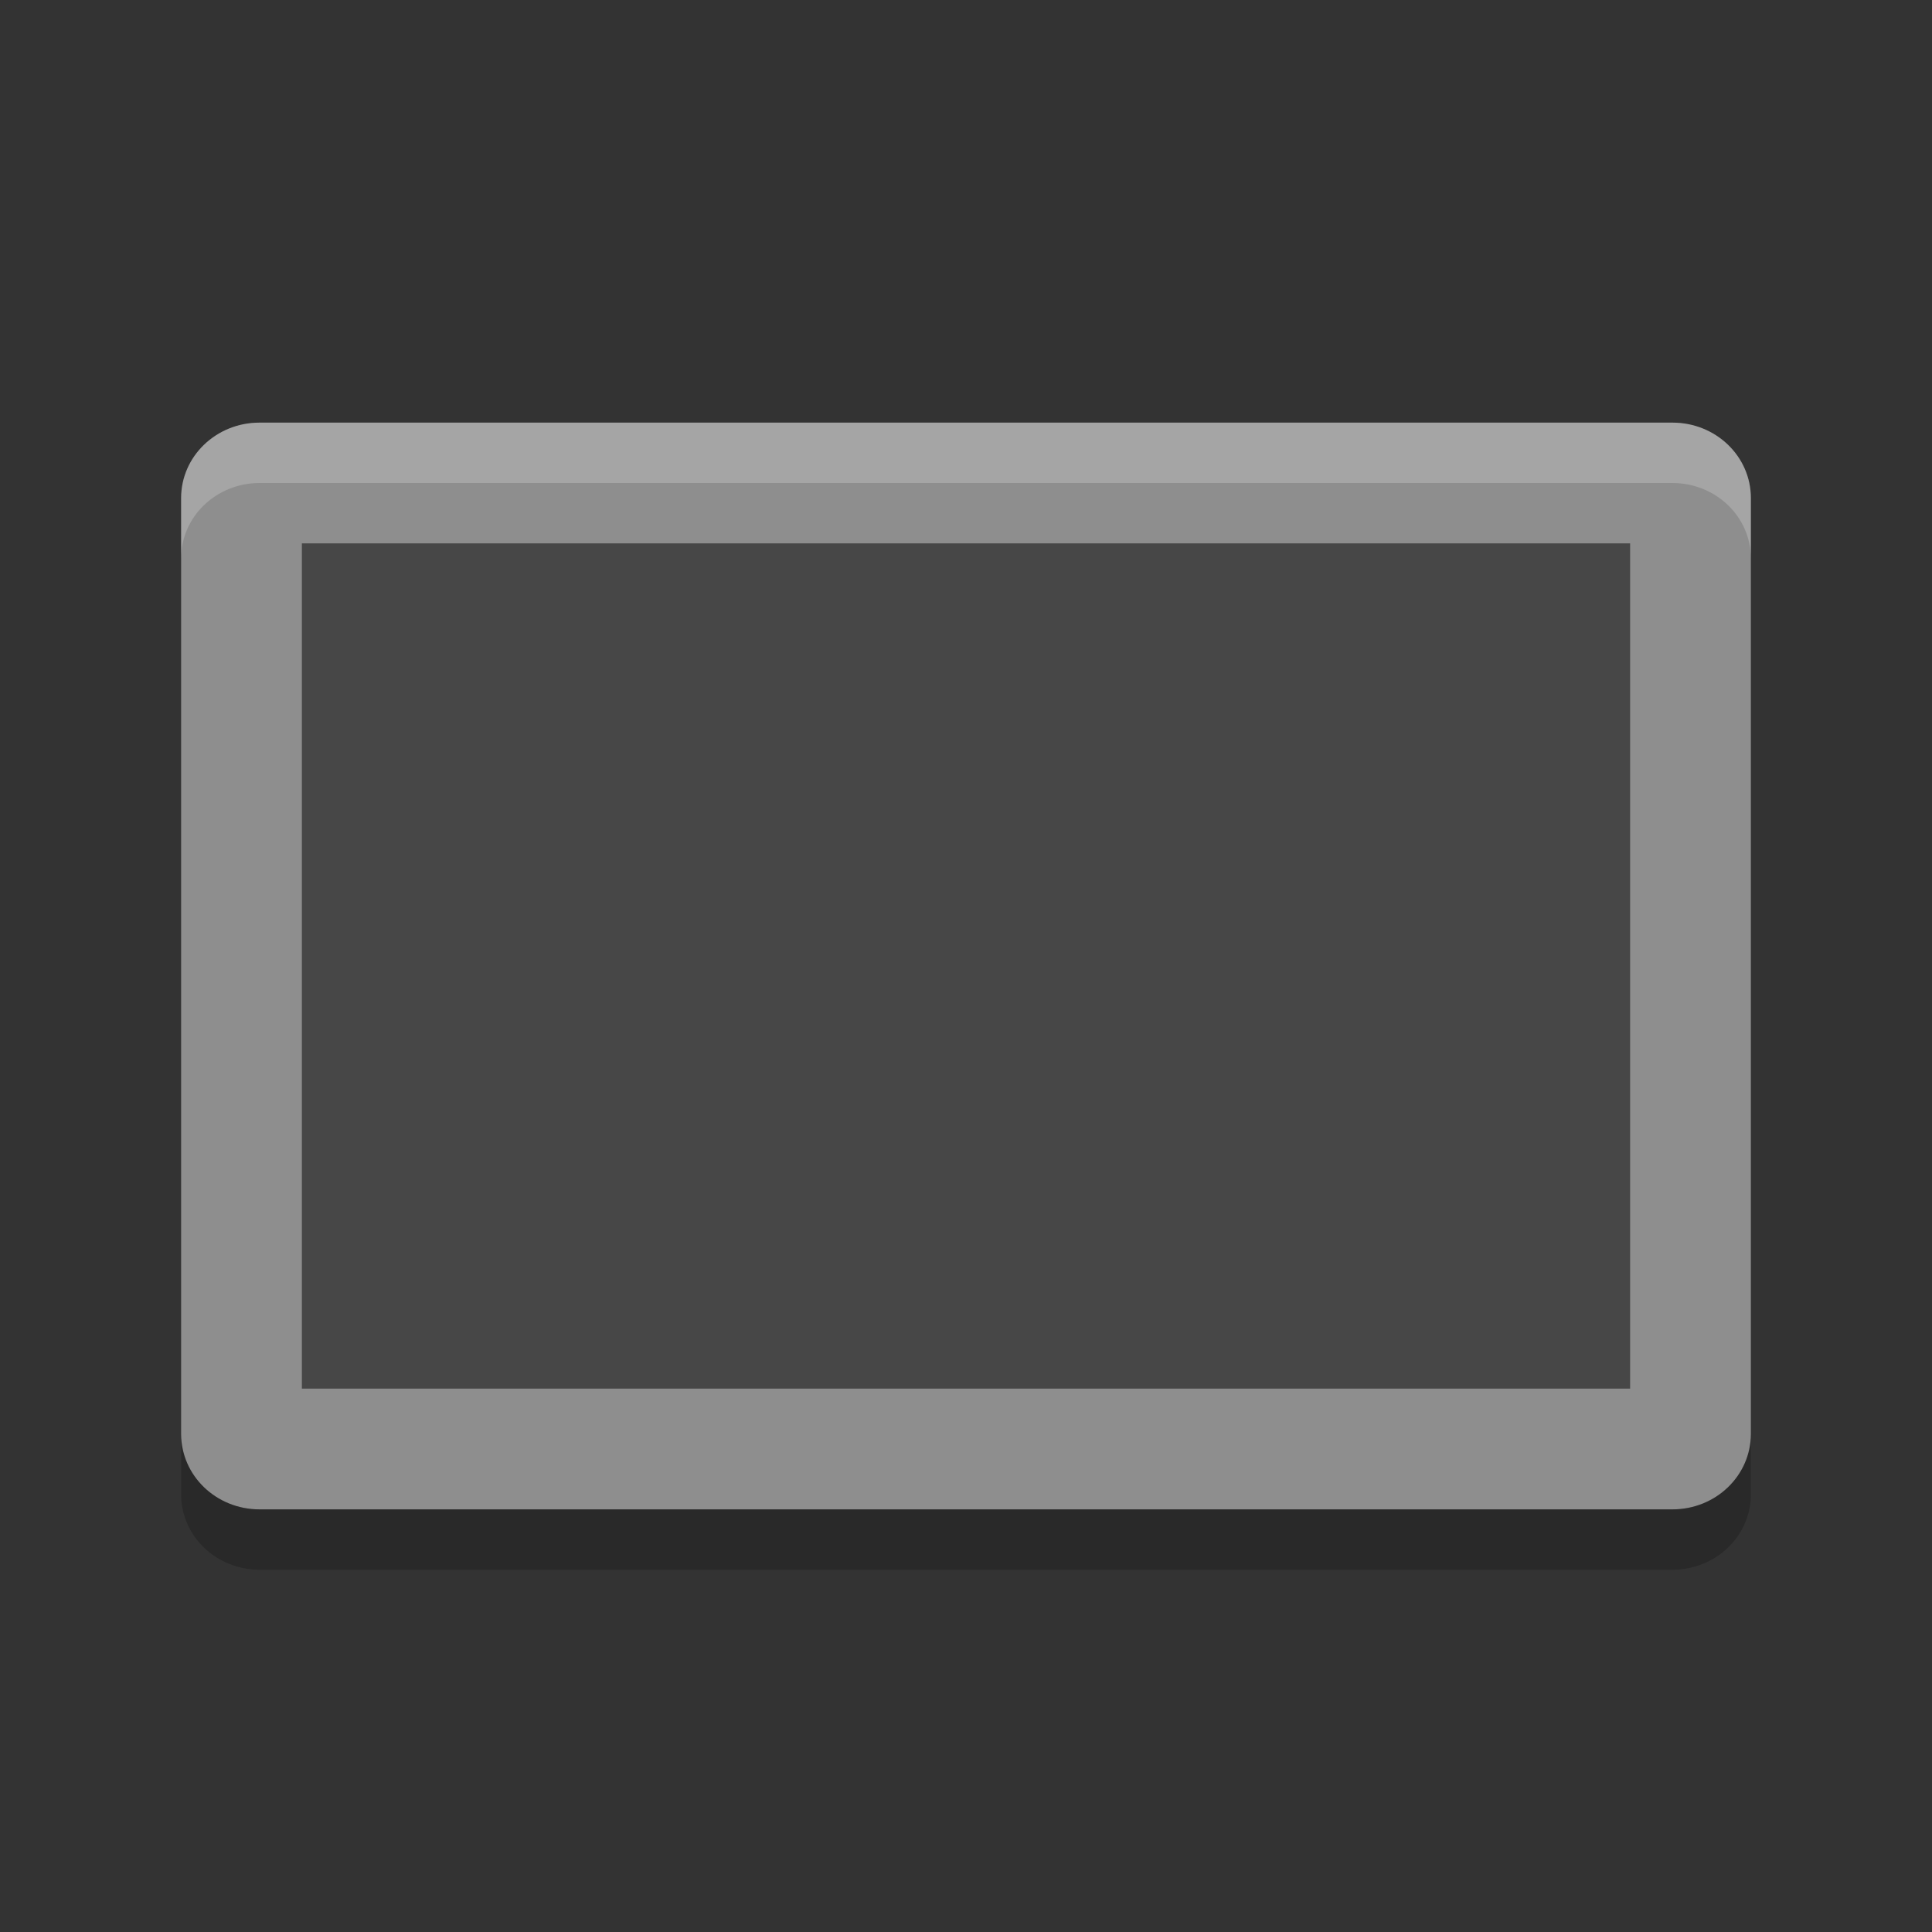 <svg xmlns="http://www.w3.org/2000/svg" xmlns:xlink="http://www.w3.org/1999/xlink" width="36pt" height="36pt" version="1.1" viewBox="0 0 36 36">
 <rect x="0" y="0" width="36" height="36" fill="#333333" stroke="none"/>
 <defs>
  <filter id="alpha" width="100%" height="100%" x="0%" y="0%" filterUnits="objectBoundingBox">
   <feColorMatrix in="SourceGraphic" type="matrix" values="0 0 0 0 1 0 0 0 0 1 0 0 0 0 1 0 0 0 1 0"/>
  </filter>
  <mask id="mask0">
   <g filter="url(#alpha)">
    <rect width="36" height="36" x="0" y="0" style="fill:rgb(0%,0%,0%);fill-opacity:0.502"/>
   </g>
  </mask>
  <clipPath id="clip1">
   <rect width="36" height="36" x="0" y="0"/>
  </clipPath>
  <g id="surface5" clip-path="url(#clip1)">
   <path style="fill:rgb(0%,0%,0%)" d="M 30.375 25.875 L 30.375 10.125 L 5.625 10.125 L 5.625 25.875 Z M 30.375 25.875"/>
  </g>
  <mask id="mask1">
   <g filter="url(#alpha)">
    <rect width="36" height="36" x="0" y="0" style="fill:rgb(0%,0%,0%);fill-opacity:0.2"/>
   </g>
  </mask>
  <clipPath id="clip2">
   <rect width="36" height="36" x="0" y="0"/>
  </clipPath>
  <g id="surface8" clip-path="url(#clip2)">
   <path style="fill:rgb(100%,100%,100%)" d="M 4.84 7.875 C 4.027 7.875 3.375 8.504 3.375 9.281 L 3.375 10.406 C 3.375 9.629 4.027 9 4.84 9 L 31.16 9 C 31.973 9 32.625 9.629 32.625 10.406 L 32.625 9.281 C 32.625 8.504 31.973 7.875 31.16 7.875 Z M 4.84 7.875"/>
  </g>
  <mask id="mask2">
   <g filter="url(#alpha)">
    <rect width="36" height="36" x="0" y="0" style="fill:rgb(0%,0%,0%);fill-opacity:0.2"/>
   </g>
  </mask>
  <clipPath id="clip3">
   <rect width="36" height="36" x="0" y="0"/>
  </clipPath>
  <g id="surface11" clip-path="url(#clip3)">
   <path style="fill:rgb(0%,0%,0%)" d="M 3.375 26.719 L 3.375 27.844 C 3.375 28.621 4.027 29.25 4.84 29.25 L 31.16 29.25 C 31.973 29.25 32.625 28.621 32.625 27.844 L 32.625 26.719 C 32.625 27.496 31.973 28.125 31.16 28.125 L 4.84 28.125 C 4.027 28.125 3.375 27.496 3.375 26.719 Z M 3.375 26.719"/>
  </g>
 </defs>
 <g>
  <path style="fill:rgb(55.686%,55.686%,55.686%)" d="M 32.625 26.719 L 32.625 9.281 C 32.625 8.504 31.973 7.875 31.164 7.875 L 4.836 7.875 C 4.027 7.875 3.375 8.504 3.375 9.281 L 3.375 26.719 C 3.375 27.496 4.027 28.125 4.836 28.125 L 31.164 28.125 C 31.973 28.125 32.625 27.496 32.625 26.719 Z M 32.625 26.719"/>
  <use mask="url(#mask0)" xlink:href="#surface5"/>
  <use mask="url(#mask1)" xlink:href="#surface8"/>
  <use mask="url(#mask2)" xlink:href="#surface11"/>
 </g>
</svg>
